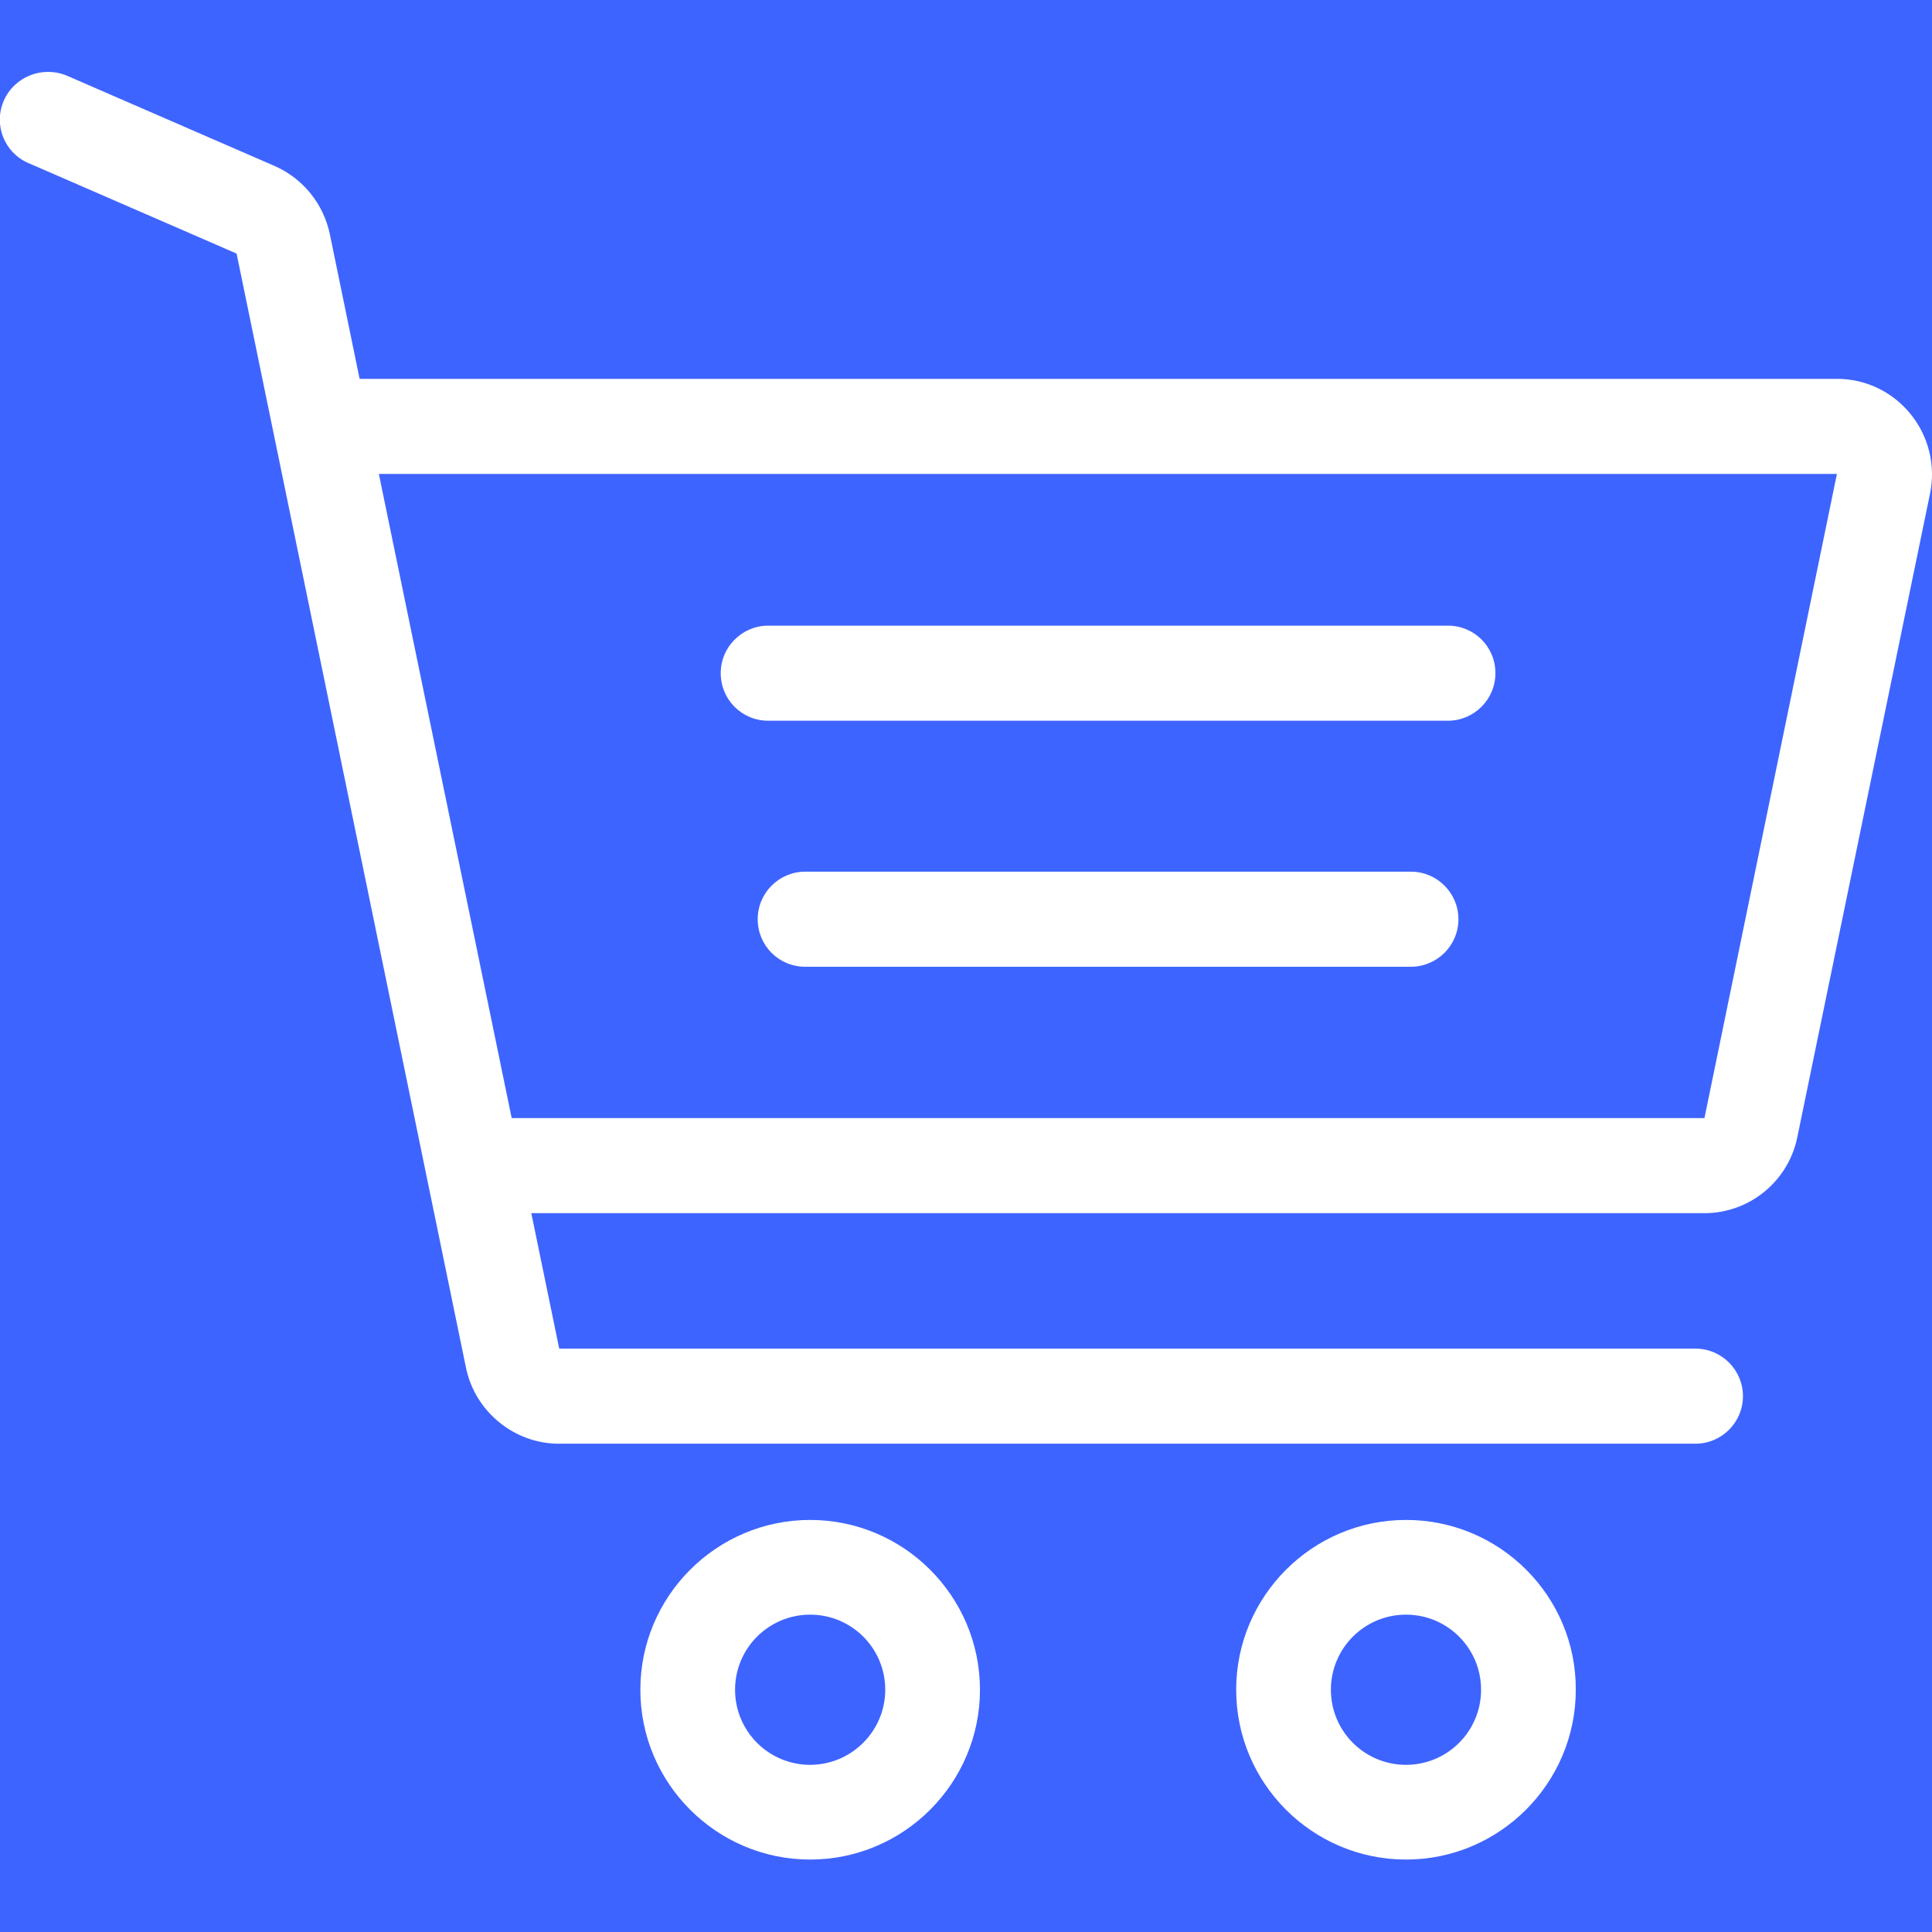<?xml version="1.0" encoding="utf-8"?>
<!-- Generator: Adobe Illustrator 23.0.6, SVG Export Plug-In . SVG Version: 6.00 Build 0)  -->
<svg version="1.1" id="Layer_1" xmlns="http://www.w3.org/2000/svg" xmlns:xlink="http://www.w3.org/1999/xlink" x="0px" y="0px"
	 viewBox="0 0 512 512" style="enable-background:new 0 0 512 512;" xml:space="preserve">
<style type="text/css">
	.st0{fill:#3E64FF;}
	.st1{fill:#FFFFFF;}
</style>
<rect x="-84" y="-37" class="st0" width="692" height="594"/>
<g>
	<g>
		<path class="st1" d="M214.7,402.8c-24.8,0-45,20.2-45,45s20.2,45,45,45s45-20.2,45-45S239.5,402.8,214.7,402.8z M214.7,467.7
			c-11,0-19.9-8.9-19.9-19.9s8.9-19.9,19.9-19.9s19.9,8.9,19.9,19.9C234.6,458.8,225.6,467.7,214.7,467.7z"/>
	</g>
</g>
<g>
	<g>
		<path class="st1" d="M372.6,402.8c-24.8,0-45,20.2-45,45s20.2,45,45,45s45-20.2,45-45C417.7,423,397.5,402.8,372.6,402.8z
			 M372.6,467.7c-11,0-19.9-8.9-19.9-19.9s8.9-19.9,19.9-19.9s19.9,8.9,19.9,19.9C392.5,458.8,383.6,467.7,372.6,467.7z"/>
	</g>
</g>
<g>
	<g>
		<path class="st1" d="M383.7,165.8H203.6c-6.9,0-12.6,5.6-12.6,12.6s5.6,12.6,12.6,12.6h180.1c6.9,0,12.6-5.6,12.6-12.6
			C396.3,171.4,390.7,165.8,383.7,165.8z"/>
	</g>
</g>
<g>
	<g>
		<path class="st1" d="M373.9,231H213.4c-6.9,0-12.6,5.6-12.6,12.6s5.6,12.6,12.6,12.6h160.5c6.9,0,12.6-5.6,12.6-12.6
			C386.5,236.7,380.9,231,373.9,231z"/>
	</g>
</g>
<g>
	<g>
		<path class="st1" d="M506.3,109.7c-4.8-5.9-11.9-9.3-19.5-9.3H95.3L87.4,62c-1.7-8-7.1-14.7-14.6-18L17.6,20
			C11.2,17.4,3.8,20.3,1,26.7s0.2,13.8,6.5,16.5l55.2,24l60.8,295.3c2.4,11.6,12.8,20.1,24.6,20.1h301.2c6.9,0,12.6-5.6,12.6-12.6
			c0-6.9-5.6-12.6-12.6-12.6H148.2l-7.4-35.9h310.9c11.9,0,22.2-8.4,24.6-20.1l35.2-170.7C513,123.3,511.1,115.6,506.3,109.7z
			 M451.7,296.3H135.6l-35.2-170.7h386.4L451.7,296.3z"/>
	</g>
</g>
</svg>
